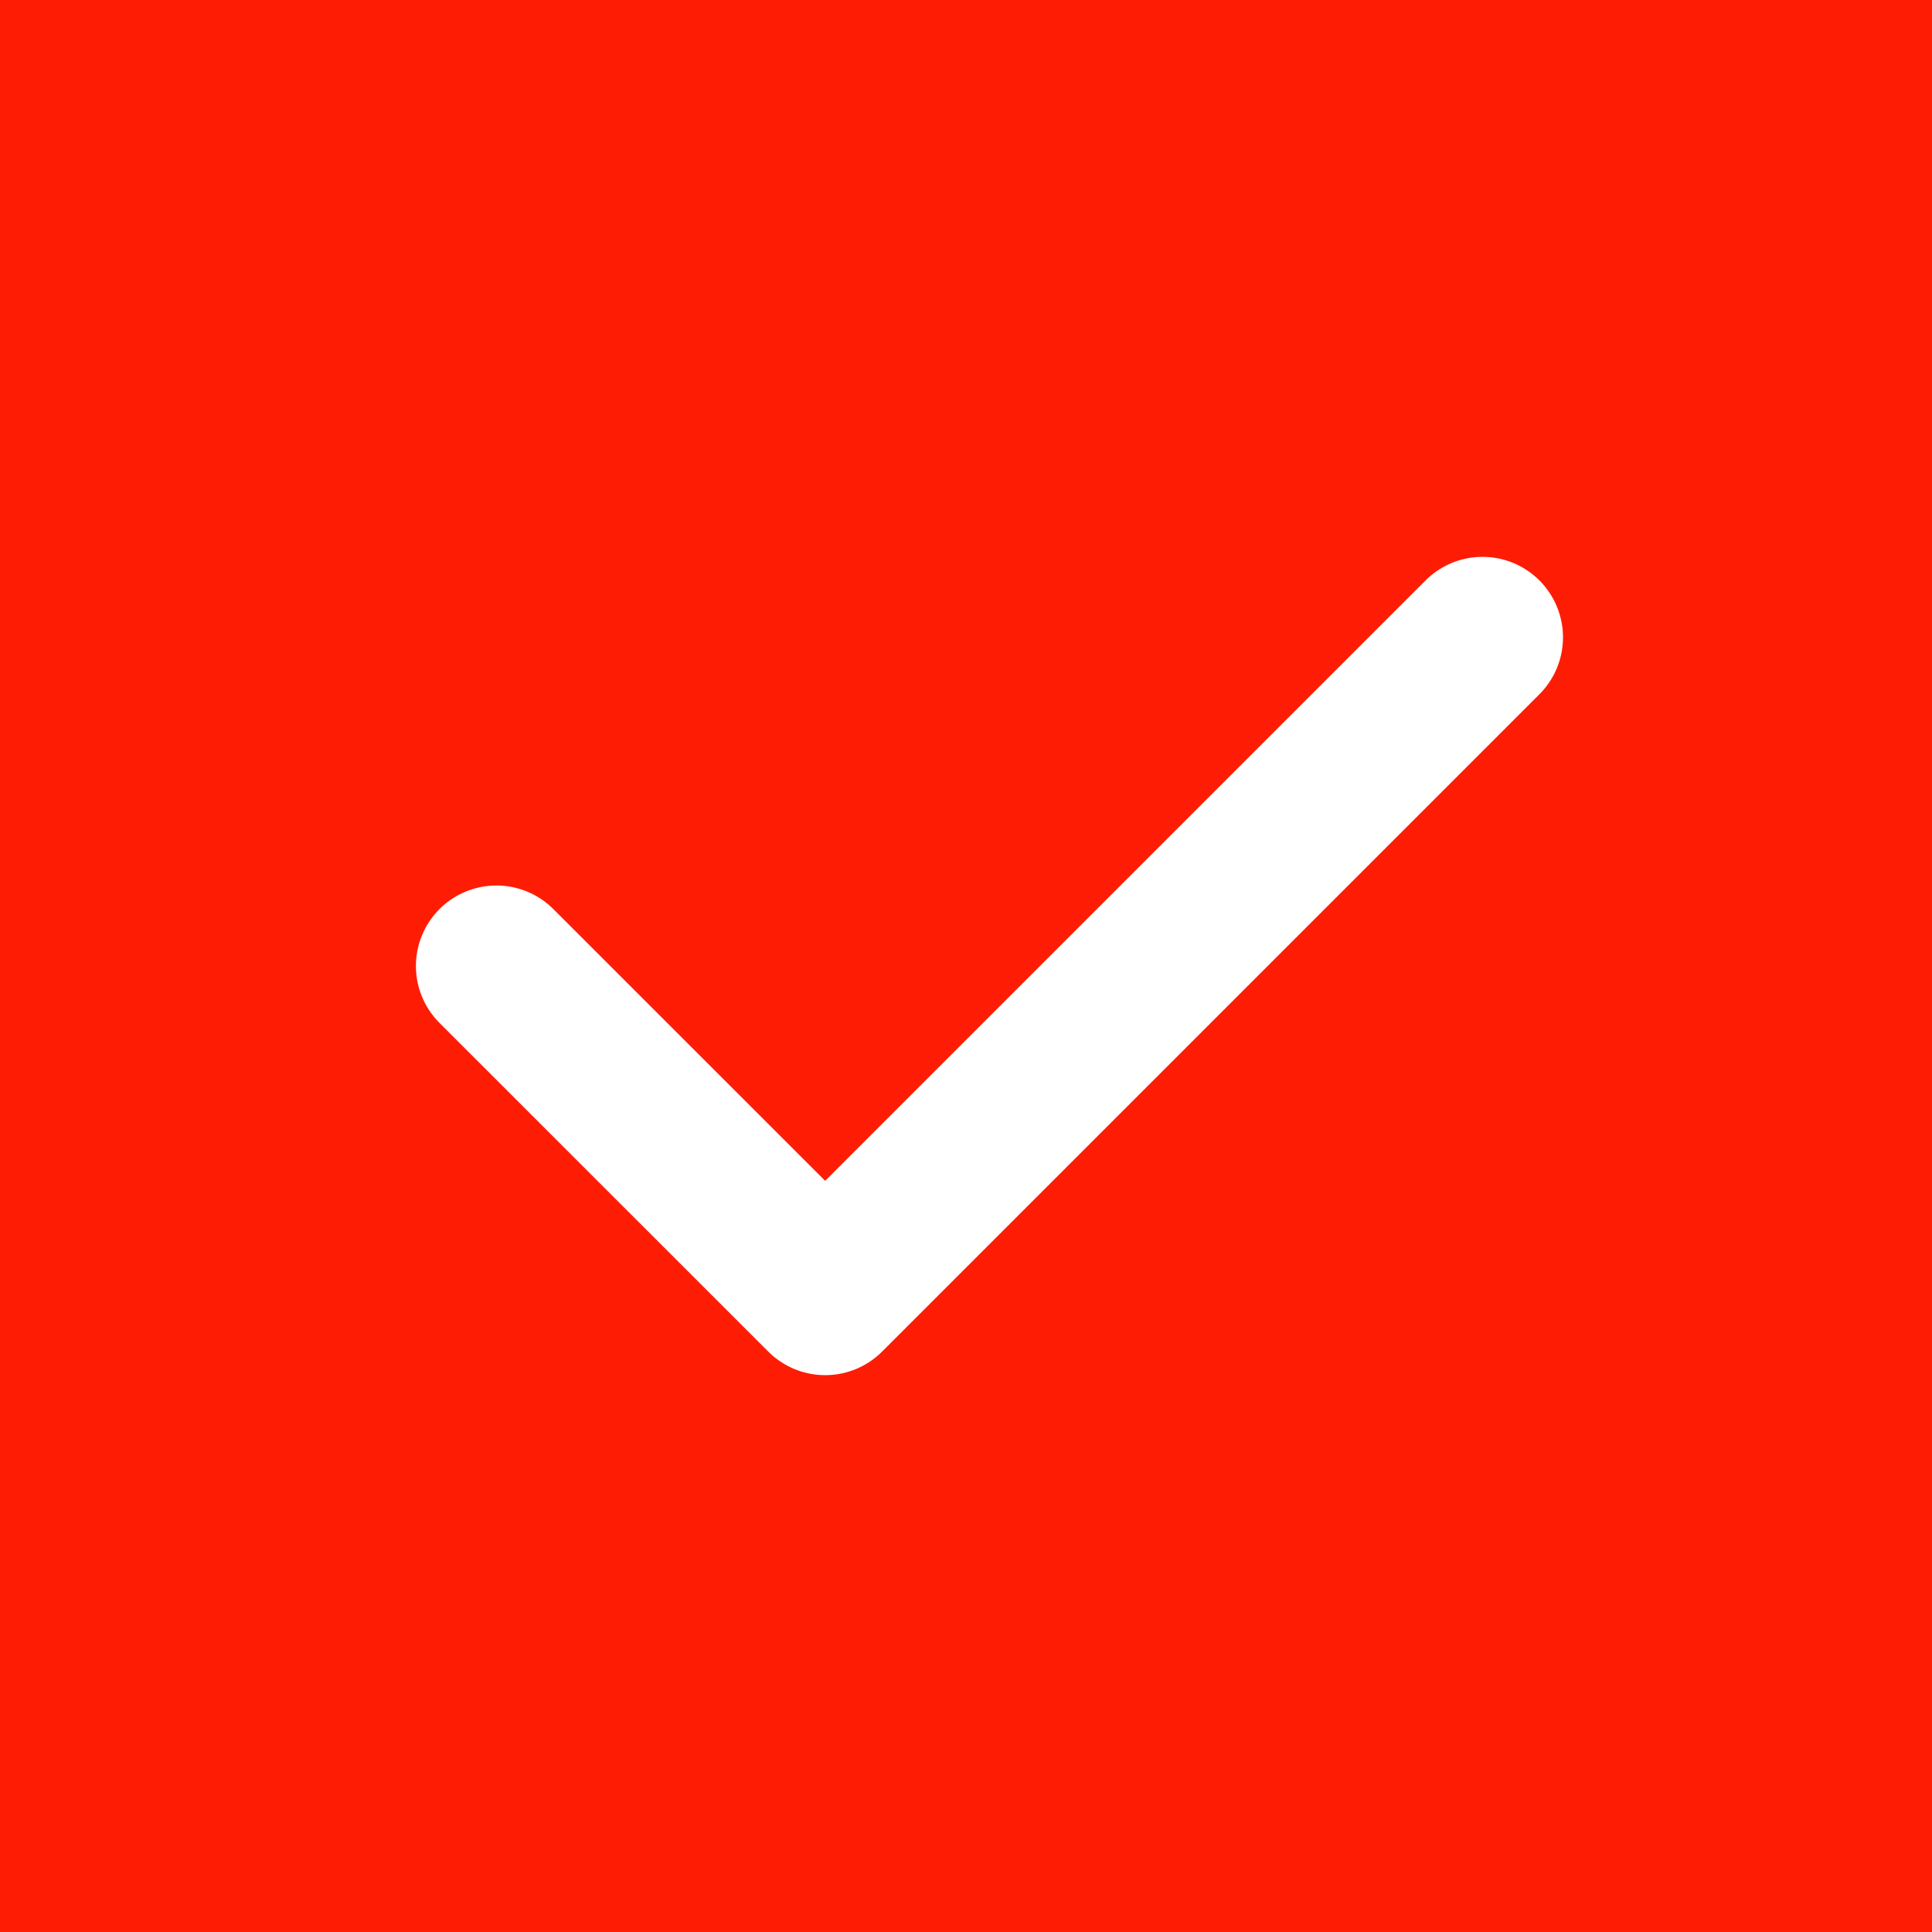 <svg width="18" height="18" viewBox="0 0 18 18" fill="none" xmlns="http://www.w3.org/2000/svg">
<rect width="18" height="18" fill="#FE1D04"/>
<path d="M13.812 5.938L7.688 12.062L4.625 9" stroke="white" stroke-width="1.5" stroke-linecap="round" stroke-linejoin="round"/>
</svg>
